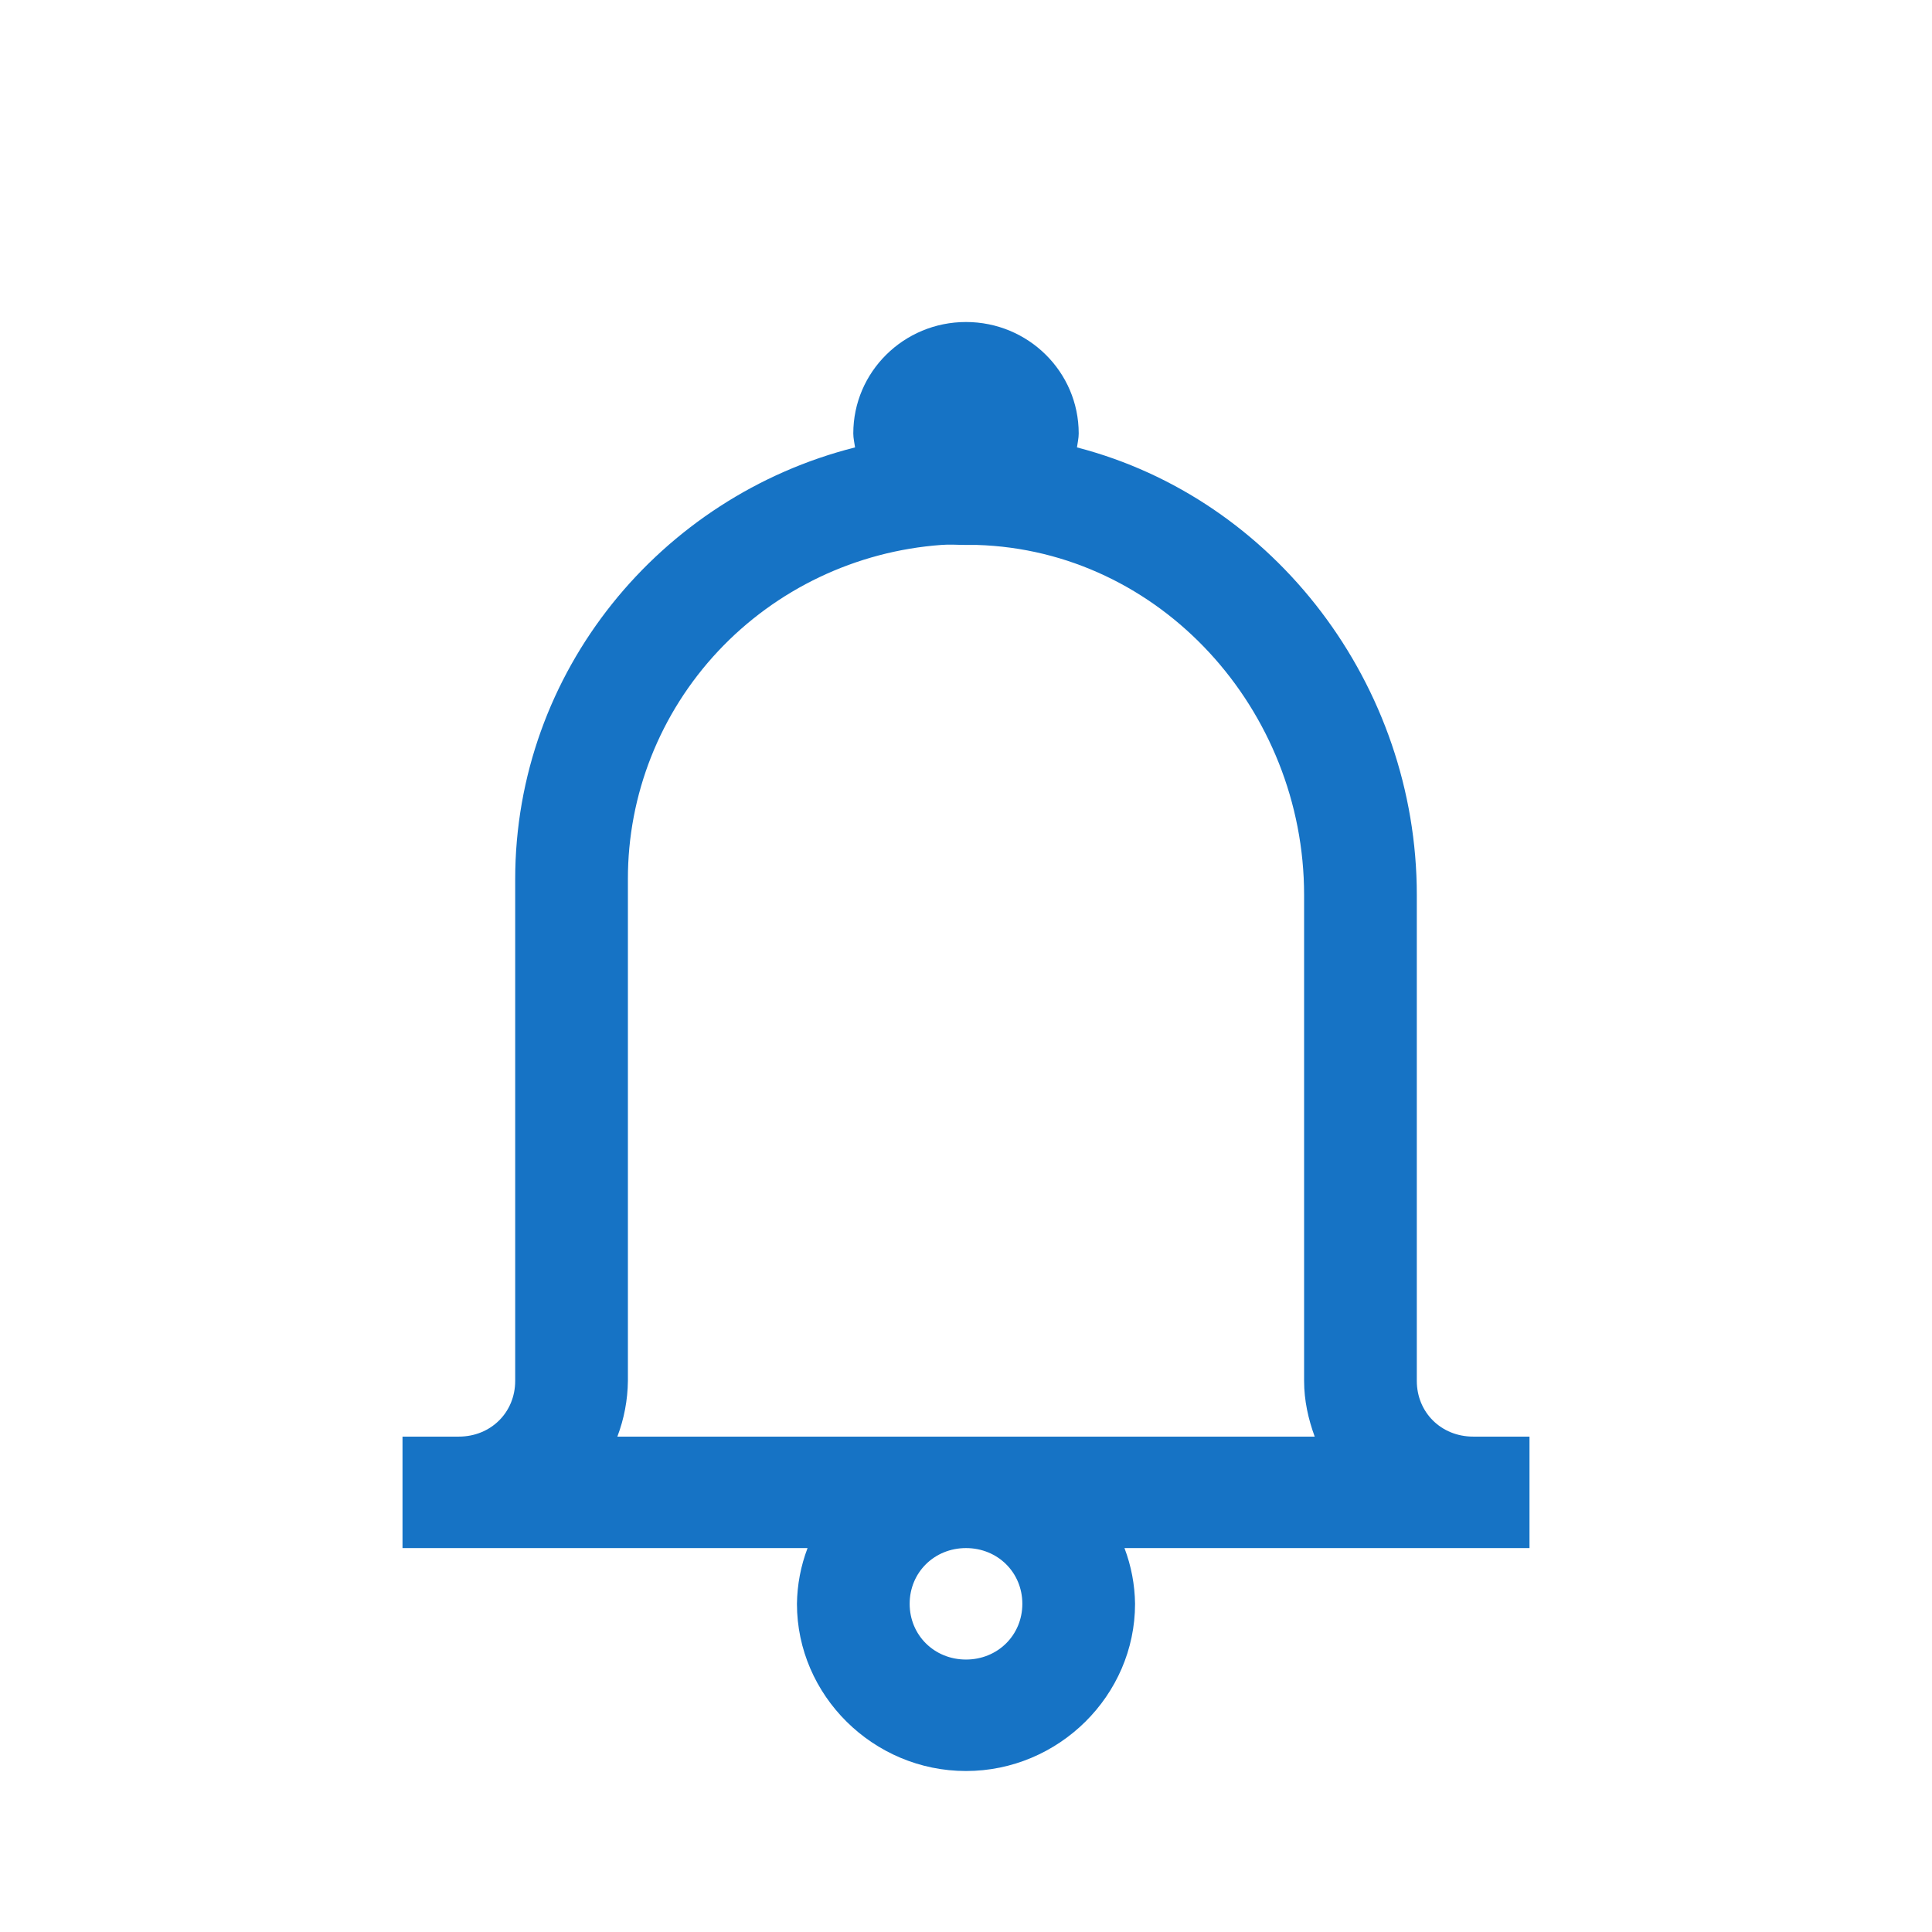 <svg width="92" height="92" viewBox="0 0 92 92" fill="none" xmlns="http://www.w3.org/2000/svg">
<path d="M46 15.334C43.035 15.334 40.633 17.709 40.633 20.641C40.633 20.869 40.687 21.087 40.717 21.305C31.44 23.648 24.533 31.981 24.533 41.872V65.757C24.533 67.259 23.369 68.41 21.85 68.41H19.167V73.718H38.455C38.132 74.567 37.962 75.465 37.95 76.372C37.95 80.737 41.586 84.334 46 84.334C50.414 84.334 54.05 80.737 54.05 76.372C54.039 75.465 53.868 74.567 53.546 73.718H72.833V68.41H70.15C68.631 68.41 67.467 67.259 67.467 65.757V42.618C67.467 32.645 60.726 23.749 51.284 21.305C51.313 21.087 51.367 20.869 51.367 20.641C51.367 17.709 48.965 15.334 46 15.334ZM44.825 25.949C45.214 25.917 45.603 25.949 46 25.949H46.505C55.266 26.209 62.1 33.804 62.1 42.618V65.757C62.1 66.691 62.299 67.572 62.605 68.41H29.398C29.72 67.561 29.89 66.663 29.9 65.757V41.872C29.892 37.843 31.428 33.961 34.197 31.007C36.967 28.053 40.765 26.245 44.828 25.949H44.825ZM46 73.718C47.511 73.718 48.683 74.88 48.683 76.372C48.683 77.866 47.508 79.026 46 79.026C44.489 79.026 43.317 77.863 43.317 76.372C43.317 74.878 44.492 73.718 46 73.718Z" fill="#1673C5"/>
</svg>
